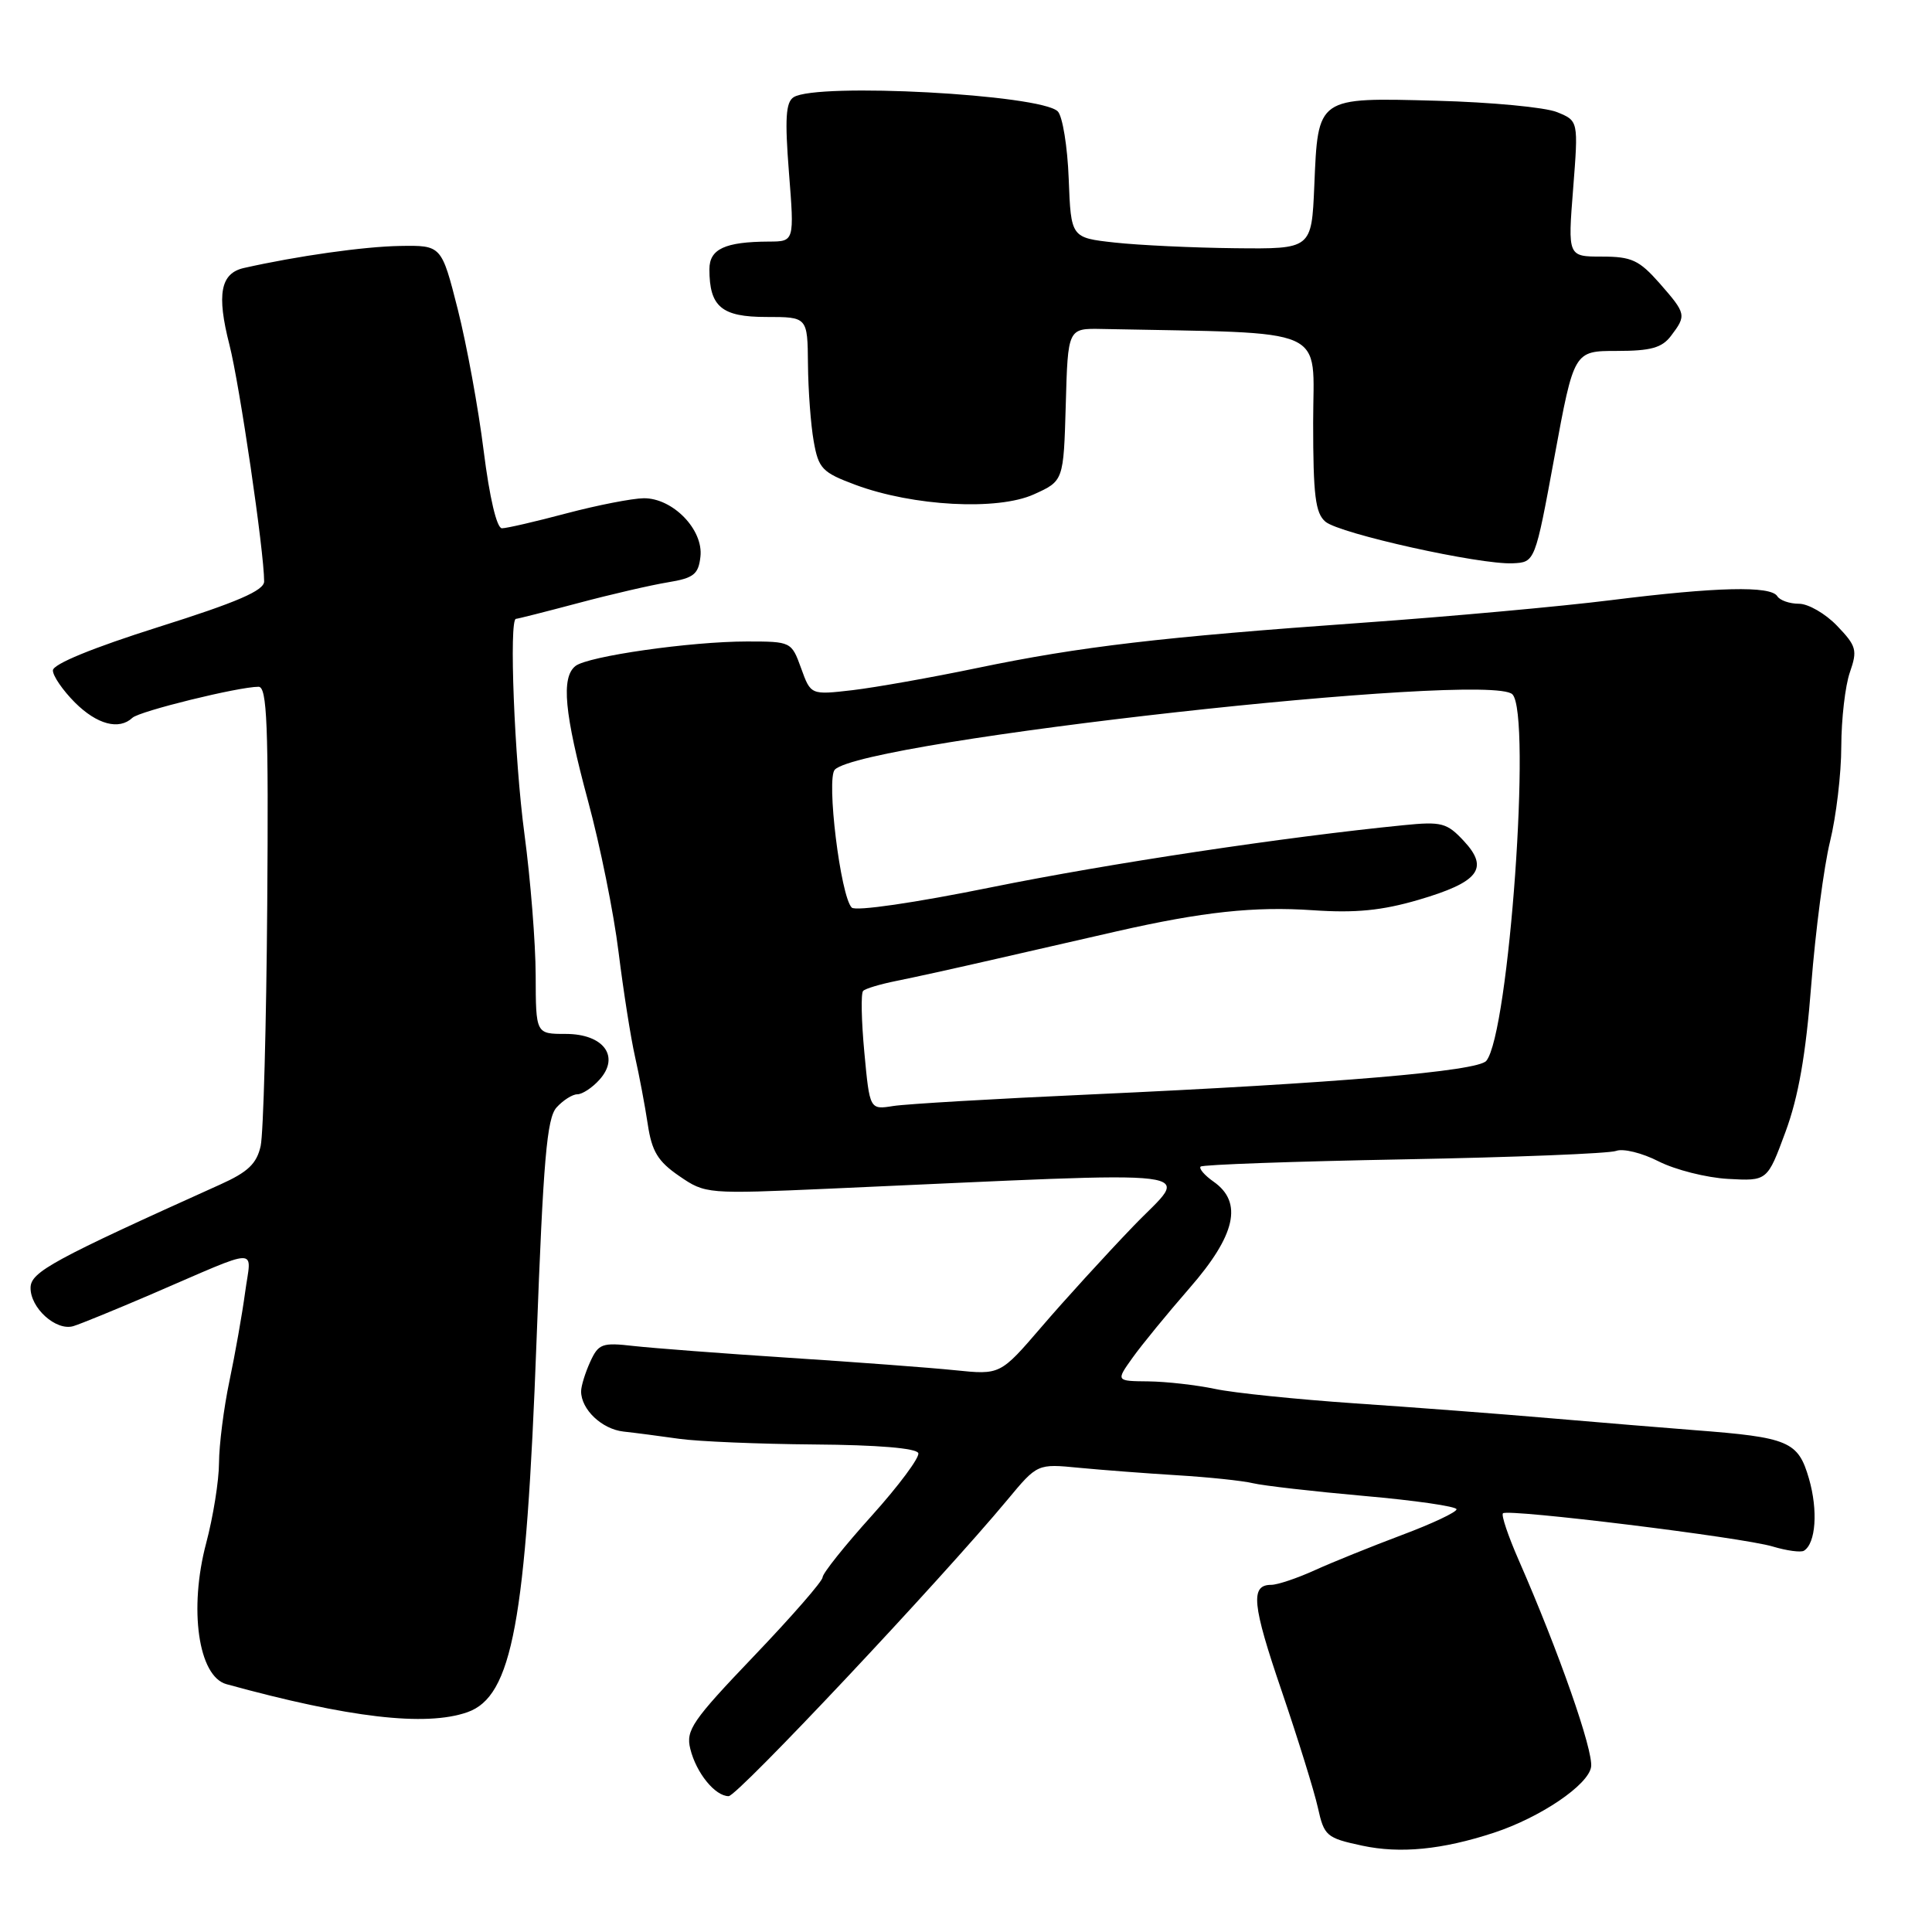 <?xml version="1.0" encoding="UTF-8" standalone="no"?>
<!DOCTYPE svg PUBLIC "-//W3C//DTD SVG 1.1//EN" "http://www.w3.org/Graphics/SVG/1.1/DTD/svg11.dtd" >
<svg xmlns="http://www.w3.org/2000/svg" xmlns:xlink="http://www.w3.org/1999/xlink" version="1.1" viewBox="0 0 256 256">
 <g >
 <path fill="currentColor"
d=" M 197.94 242.85 C 204.12 240.82 210.48 236.51 210.83 234.12 C 211.14 231.96 206.56 218.88 201.24 206.73 C 199.85 203.56 198.90 200.76 199.15 200.52 C 199.78 199.89 230.88 203.71 234.89 204.92 C 236.76 205.48 238.62 205.73 239.03 205.48 C 240.61 204.51 240.91 200.13 239.70 195.94 C 238.26 190.97 237.05 190.46 224.50 189.50 C 220.65 189.20 212.10 188.50 205.50 187.93 C 198.90 187.36 187.20 186.47 179.50 185.95 C 171.80 185.42 163.47 184.57 161.00 184.04 C 158.53 183.52 154.56 183.07 152.18 183.04 C 147.86 183.00 147.86 183.00 150.06 179.92 C 151.26 178.23 154.67 174.07 157.62 170.68 C 163.74 163.67 164.72 159.32 160.81 156.58 C 159.61 155.74 158.83 154.83 159.09 154.58 C 159.35 154.32 171.47 153.89 186.03 153.62 C 200.59 153.35 213.24 152.85 214.15 152.50 C 215.06 152.15 217.60 152.77 219.78 153.89 C 221.97 155.00 226.10 156.05 228.97 156.21 C 234.18 156.50 234.18 156.50 236.58 150.00 C 238.30 145.36 239.28 139.78 240.00 130.50 C 240.56 123.35 241.68 114.80 242.49 111.50 C 243.30 108.20 243.98 102.53 243.98 98.90 C 243.99 95.27 244.50 90.85 245.12 89.08 C 246.14 86.15 245.99 85.60 243.43 82.93 C 241.89 81.32 239.61 80.00 238.37 80.00 C 237.13 80.00 235.84 79.55 235.50 79.00 C 234.63 77.60 227.48 77.77 213.50 79.52 C 206.90 80.35 192.05 81.70 180.50 82.52 C 153.83 84.42 143.22 85.66 129.50 88.51 C 123.45 89.77 116.01 91.09 112.97 91.45 C 107.43 92.09 107.43 92.09 106.15 88.54 C 104.88 85.03 104.82 85.00 98.98 85.00 C 91.52 85.00 77.89 86.95 76.25 88.25 C 74.33 89.77 74.78 94.50 77.92 106.14 C 79.51 112.00 81.33 121.00 81.96 126.14 C 82.60 131.29 83.58 137.53 84.14 140.00 C 84.70 142.47 85.46 146.51 85.83 148.96 C 86.37 152.57 87.17 153.89 90.00 155.83 C 93.47 158.21 93.65 158.22 110.00 157.50 C 161.83 155.20 157.65 154.68 150.15 162.50 C 146.45 166.35 140.98 172.35 137.99 175.84 C 132.54 182.18 132.54 182.18 126.52 181.56 C 123.21 181.22 113.30 180.48 104.50 179.91 C 95.70 179.34 86.45 178.63 83.95 178.35 C 79.77 177.87 79.30 178.05 78.20 180.46 C 77.54 181.91 77.00 183.66 77.00 184.36 C 77.00 186.76 79.75 189.37 82.62 189.69 C 84.20 189.86 87.53 190.30 90.00 190.65 C 92.47 191.00 100.53 191.34 107.91 191.40 C 116.28 191.46 121.45 191.89 121.68 192.55 C 121.87 193.12 119.10 196.85 115.52 200.83 C 111.93 204.81 109.00 208.48 109.00 209.00 C 109.00 209.51 104.90 214.21 99.89 219.45 C 91.71 228.01 90.85 229.27 91.47 231.74 C 92.26 234.94 94.76 238.00 96.55 238.00 C 97.72 238.00 124.64 209.37 133.49 198.73 C 137.46 193.95 137.46 193.95 142.98 194.49 C 146.02 194.78 151.88 195.23 156.00 195.48 C 160.12 195.73 164.62 196.20 166.00 196.53 C 167.38 196.86 174.01 197.62 180.75 198.22 C 187.49 198.81 193.00 199.61 193.00 199.99 C 193.00 200.37 189.74 201.91 185.75 203.40 C 181.76 204.90 176.58 206.99 174.22 208.06 C 171.87 209.13 169.27 210.00 168.44 210.00 C 165.65 210.00 165.91 212.60 169.83 224.07 C 171.97 230.36 174.13 237.30 174.62 239.50 C 175.46 243.29 175.75 243.54 180.50 244.56 C 185.54 245.64 191.11 245.09 197.94 242.85 Z  M 61.92 226.88 C 67.87 224.80 69.71 214.94 71.10 177.50 C 71.99 153.66 72.46 148.19 73.74 146.75 C 74.61 145.79 75.85 145.00 76.50 145.00 C 77.15 145.00 78.47 144.14 79.42 143.08 C 82.20 140.01 80.00 137.00 74.96 137.00 C 71.00 137.00 71.00 137.00 70.98 129.25 C 70.97 124.99 70.30 116.55 69.49 110.50 C 68.16 100.59 67.43 82.00 68.37 82.00 C 68.58 82.00 72.29 81.06 76.62 79.91 C 80.96 78.75 86.30 77.52 88.50 77.16 C 91.92 76.60 92.55 76.10 92.81 73.77 C 93.23 70.19 89.15 65.99 85.30 66.02 C 83.76 66.04 79.16 66.94 75.07 68.02 C 70.98 69.11 67.13 70.00 66.51 70.00 C 65.82 70.00 64.87 65.94 64.09 59.75 C 63.39 54.11 61.84 45.67 60.66 41.00 C 58.50 32.50 58.50 32.50 53.00 32.59 C 48.21 32.67 39.38 33.92 32.32 35.51 C 29.21 36.21 28.69 39.00 30.40 45.68 C 31.75 50.96 35.00 73.09 35.00 77.04 C 35.00 78.25 31.45 79.79 21.01 83.08 C 12.28 85.84 7.01 88.00 7.01 88.83 C 7.00 89.56 8.32 91.47 9.92 93.08 C 12.85 96.00 15.77 96.78 17.55 95.11 C 18.49 94.23 31.61 91.00 34.26 91.00 C 35.39 91.00 35.59 96.03 35.41 119.92 C 35.29 135.82 34.90 150.18 34.54 151.84 C 34.02 154.19 32.86 155.30 29.19 156.95 C 7.06 166.92 4.10 168.53 4.05 170.60 C 3.99 173.30 7.42 176.40 9.72 175.72 C 10.70 175.42 15.32 173.53 20.00 171.52 C 34.83 165.14 33.30 165.17 32.48 171.24 C 32.09 174.13 31.15 179.43 30.40 183.00 C 29.65 186.57 29.03 191.45 29.02 193.84 C 29.01 196.22 28.24 201.01 27.32 204.47 C 25.00 213.20 26.28 222.13 30.00 223.16 C 46.23 227.62 56.39 228.81 61.92 226.88 Z  M 205.98 60.50 C 208.56 46.50 208.56 46.50 214.24 46.50 C 218.74 46.50 220.22 46.09 221.42 44.50 C 223.48 41.78 223.44 41.57 219.90 37.53 C 217.20 34.47 216.20 34.00 212.27 34.00 C 207.74 34.00 207.74 34.00 208.45 25.00 C 209.15 16.01 209.15 16.01 206.32 14.86 C 204.77 14.22 197.59 13.54 190.38 13.35 C 174.45 12.92 174.65 12.78 174.15 24.65 C 173.79 33.00 173.79 33.00 163.65 32.89 C 158.07 32.83 150.89 32.49 147.71 32.14 C 141.91 31.50 141.91 31.50 141.61 23.71 C 141.45 19.42 140.79 15.39 140.16 14.76 C 137.91 12.51 108.26 10.92 105.16 12.88 C 104.12 13.54 103.98 15.72 104.54 22.86 C 105.26 32.00 105.26 32.00 101.88 32.01 C 96.06 32.04 94.00 32.99 94.00 35.68 C 94.00 40.65 95.62 42.00 101.54 42.00 C 107.00 42.00 107.00 42.00 107.06 48.25 C 107.09 51.69 107.43 56.29 107.82 58.47 C 108.46 62.10 108.94 62.60 113.37 64.25 C 121.00 67.08 132.17 67.68 136.98 65.51 C 140.93 63.73 140.93 63.73 141.22 53.61 C 141.50 43.50 141.50 43.50 146.00 43.59 C 176.66 44.22 174.00 43.04 174.00 55.99 C 174.00 65.64 174.29 68.00 175.63 69.13 C 177.52 70.72 196.09 74.84 200.45 74.64 C 203.40 74.50 203.40 74.50 205.98 60.50 Z  M 114.53 139.45 C 114.14 135.27 114.06 131.60 114.37 131.30 C 114.67 130.99 116.63 130.41 118.71 129.99 C 120.79 129.58 126.78 128.26 132.00 127.06 C 137.22 125.87 144.43 124.22 148.00 123.40 C 159.35 120.82 166.20 120.08 173.95 120.61 C 179.62 121.00 183.11 120.65 187.94 119.24 C 195.96 116.89 197.36 115.08 193.97 111.44 C 191.72 109.02 191.01 108.84 186.00 109.34 C 170.20 110.91 147.01 114.40 131.35 117.57 C 121.21 119.63 113.37 120.77 112.86 120.26 C 111.37 118.77 109.46 103.14 110.62 101.98 C 114.49 98.11 197.31 88.91 200.40 92.00 C 202.97 94.57 199.95 136.95 196.94 140.57 C 195.79 141.95 177.23 143.53 144.50 145.02 C 131.85 145.59 120.09 146.28 118.37 146.55 C 115.24 147.05 115.24 147.05 114.53 139.45 Z "/>
</g>
</svg>